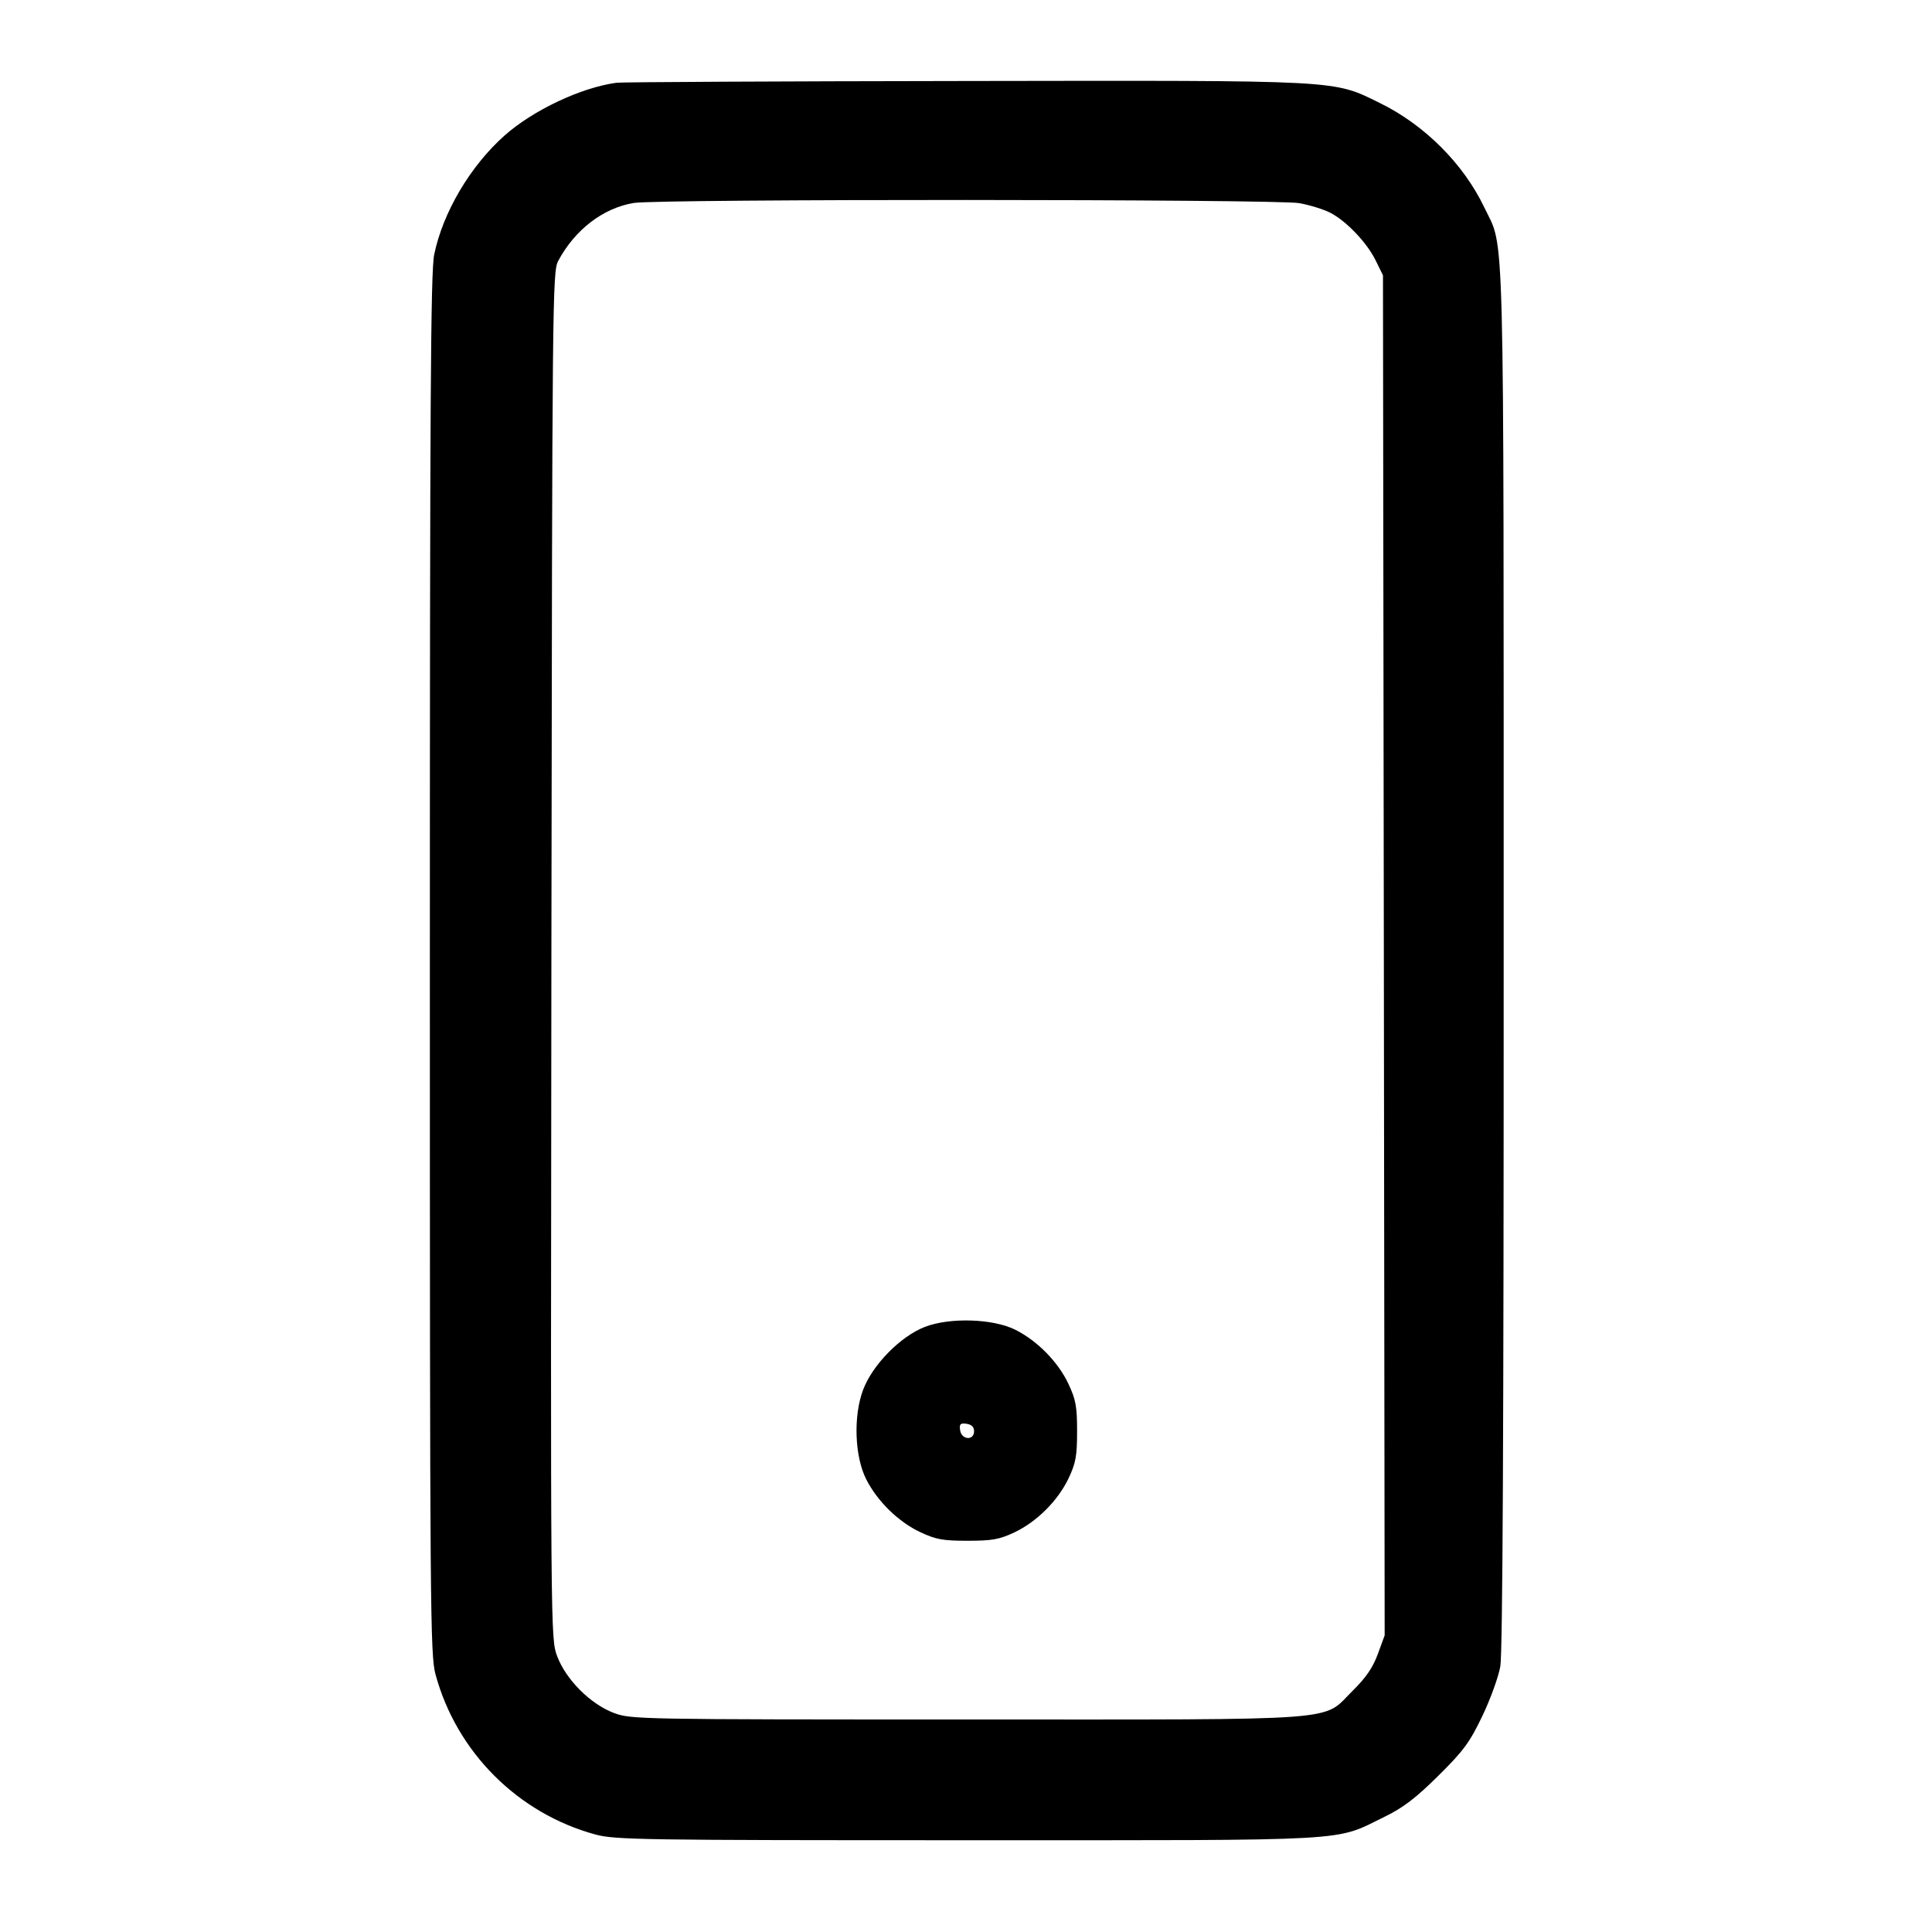 <svg width="40" height="40" viewBox="0 0 40 40" fill="none" xmlns="http://www.w3.org/2000/svg"><path d="M12.767 1.713 C 12.035 1.810,11.034 2.282,10.444 2.808 C 9.736 3.438,9.171 4.395,8.990 5.268 C 8.916 5.622,8.900 8.266,8.900 19.967 C 8.900 33.377,8.907 34.259,9.017 34.667 C 9.453 36.276,10.724 37.547,12.333 37.983 C 12.735 38.091,13.305 38.100,20.033 38.100 C 28.168 38.100,27.604 38.132,28.667 37.614 C 29.049 37.428,29.310 37.229,29.775 36.769 C 30.300 36.250,30.426 36.079,30.688 35.533 C 30.855 35.185,31.023 34.722,31.062 34.504 C 31.111 34.233,31.133 29.627,31.132 19.838 C 31.131 4.170,31.157 5.189,30.733 4.299 C 30.300 3.391,29.493 2.585,28.567 2.132 C 27.586 1.652,27.838 1.665,19.986 1.677 C 16.125 1.682,12.877 1.699,12.767 1.713 M26.902 4.206 C 27.119 4.246,27.403 4.334,27.535 4.401 C 27.870 4.572,28.297 5.018,28.479 5.387 L 28.633 5.700 28.651 19.779 L 28.668 33.858 28.526 34.246 C 28.423 34.527,28.279 34.736,28.005 35.006 C 27.355 35.646,27.973 35.600,20.024 35.600 C 13.201 35.600,13.065 35.597,12.710 35.465 C 12.226 35.283,11.716 34.774,11.535 34.288 C 11.399 33.926,11.399 33.872,11.416 19.779 C 11.433 6.094,11.437 5.626,11.558 5.400 C 11.904 4.754,12.485 4.309,13.120 4.202 C 13.625 4.117,26.440 4.121,26.902 4.206 M19.143 27.474 C 18.638 27.672,18.061 28.262,17.869 28.776 C 17.665 29.320,17.694 30.154,17.934 30.627 C 18.165 31.083,18.602 31.510,19.052 31.721 C 19.377 31.874,19.522 31.900,20.033 31.900 C 20.540 31.900,20.690 31.873,21.000 31.727 C 21.468 31.506,21.906 31.068,22.127 30.600 C 22.273 30.290,22.300 30.140,22.300 29.633 C 22.300 29.122,22.274 28.977,22.121 28.652 C 21.910 28.202,21.483 27.765,21.027 27.534 C 20.566 27.300,19.660 27.271,19.143 27.474 M20.167 29.633 C 20.167 29.832,19.906 29.812,19.878 29.611 C 19.860 29.482,19.882 29.460,20.011 29.478 C 20.115 29.493,20.167 29.544,20.167 29.633 " stroke="none" fill-rule="evenodd" fill="black"></path></svg>